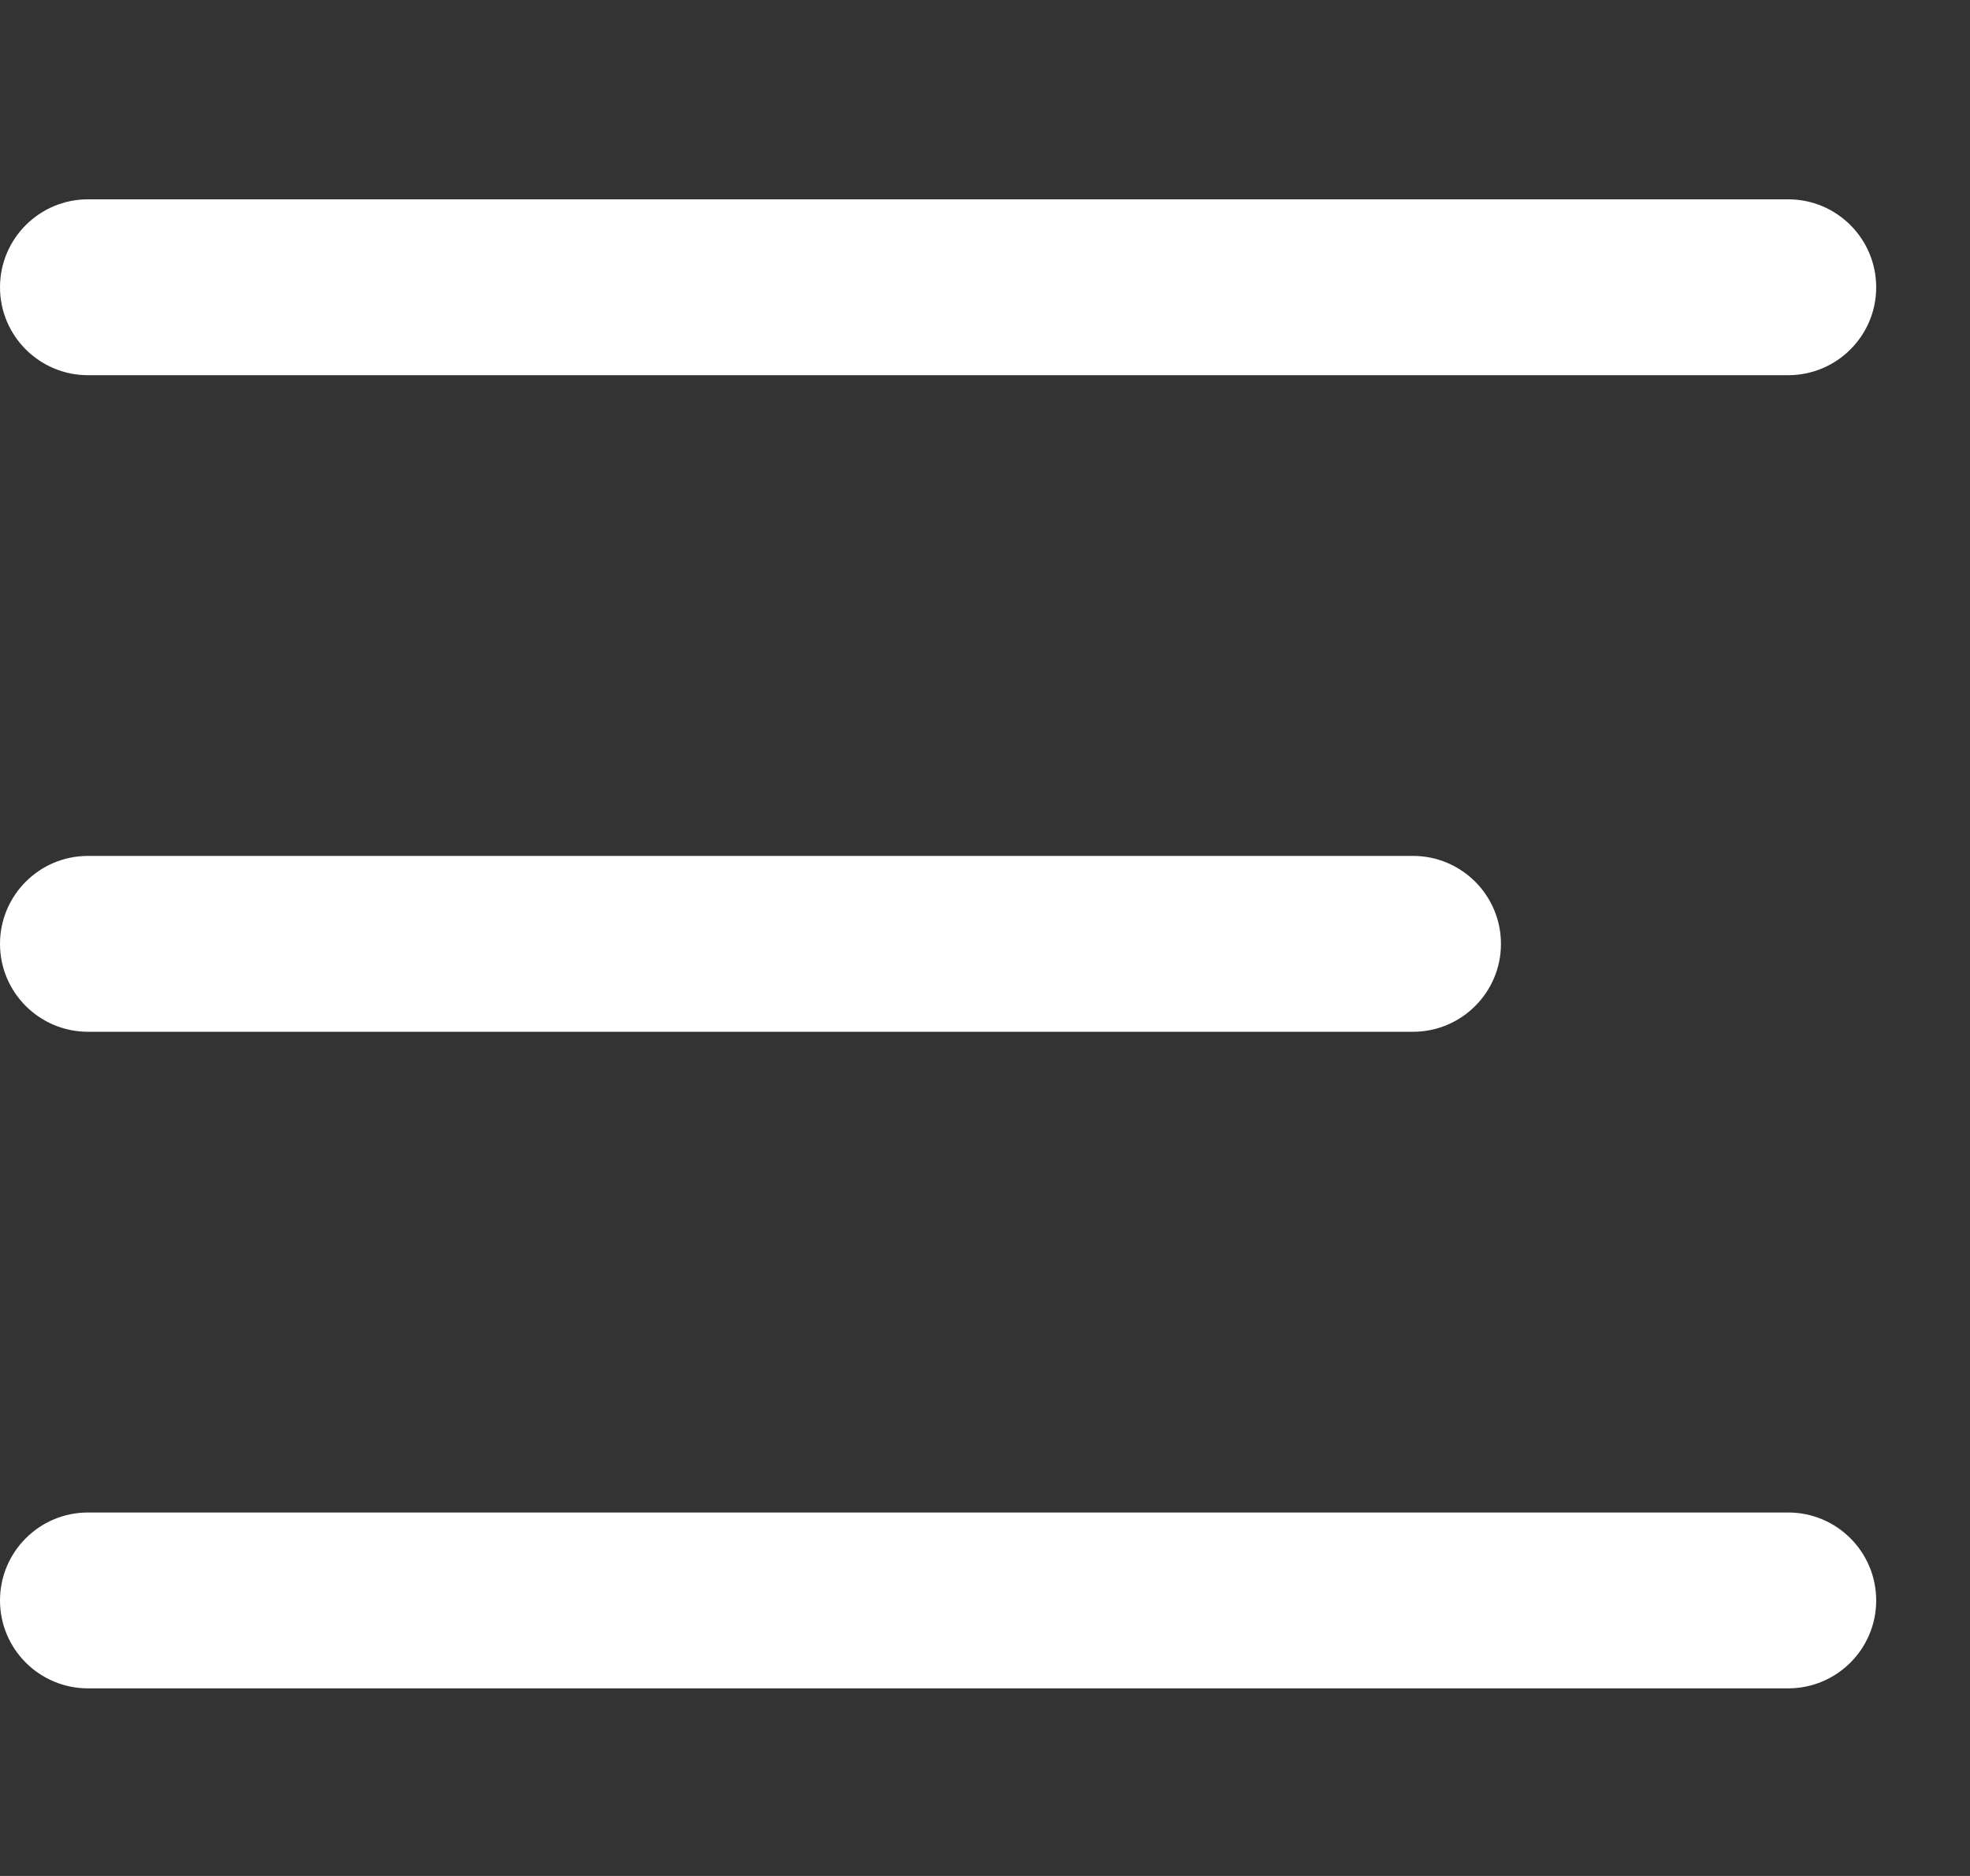 <svg width="21" height="20" viewBox="0 0 21 20" fill="none" xmlns="http://www.w3.org/2000/svg">
<rect x="0" y="0" width="21" height="20" fill="#333333" stroke="none"/>
<g clip-path="url(#clip0_7874_5706)">
<path fill-rule="evenodd" clip-rule="evenodd" d="M-4.59839e-09 3.063C-2.05877e-09 2.545 0.42 2.125 0.938 2.125L19.062 2.125C19.58 2.125 20 2.545 20 3.063C20 3.58 19.58 4 19.062 4L0.938 4C0.42 4 -7.13801e-09 3.58 -4.59839e-09 3.063Z" fill="white"/>
<path fill-rule="evenodd" clip-rule="evenodd" d="M-4.59839e-09 10.063C-2.05877e-09 9.545 0.42 9.125 0.938 9.125L15.062 9.125C15.58 9.125 16 9.545 16 10.063C16 10.58 15.58 11 15.062 11L0.938 11C0.42 11 -7.13801e-09 10.58 -4.59839e-09 10.063Z" fill="white"/>
<path fill-rule="evenodd" clip-rule="evenodd" d="M-4.59839e-09 17.063C-2.05877e-09 16.545 0.42 16.125 0.938 16.125L19.062 16.125C19.58 16.125 20 16.545 20 17.063C20 17.58 19.58 18 19.062 18L0.938 18C0.42 18 -7.13801e-09 17.58 -4.59839e-09 17.063Z" fill="white"/>
</g>
<defs>
<clipPath id="clip0_7874_5706">
<rect width="21" height="20" fill="white"/>
</clipPath>
</defs>
</svg>
